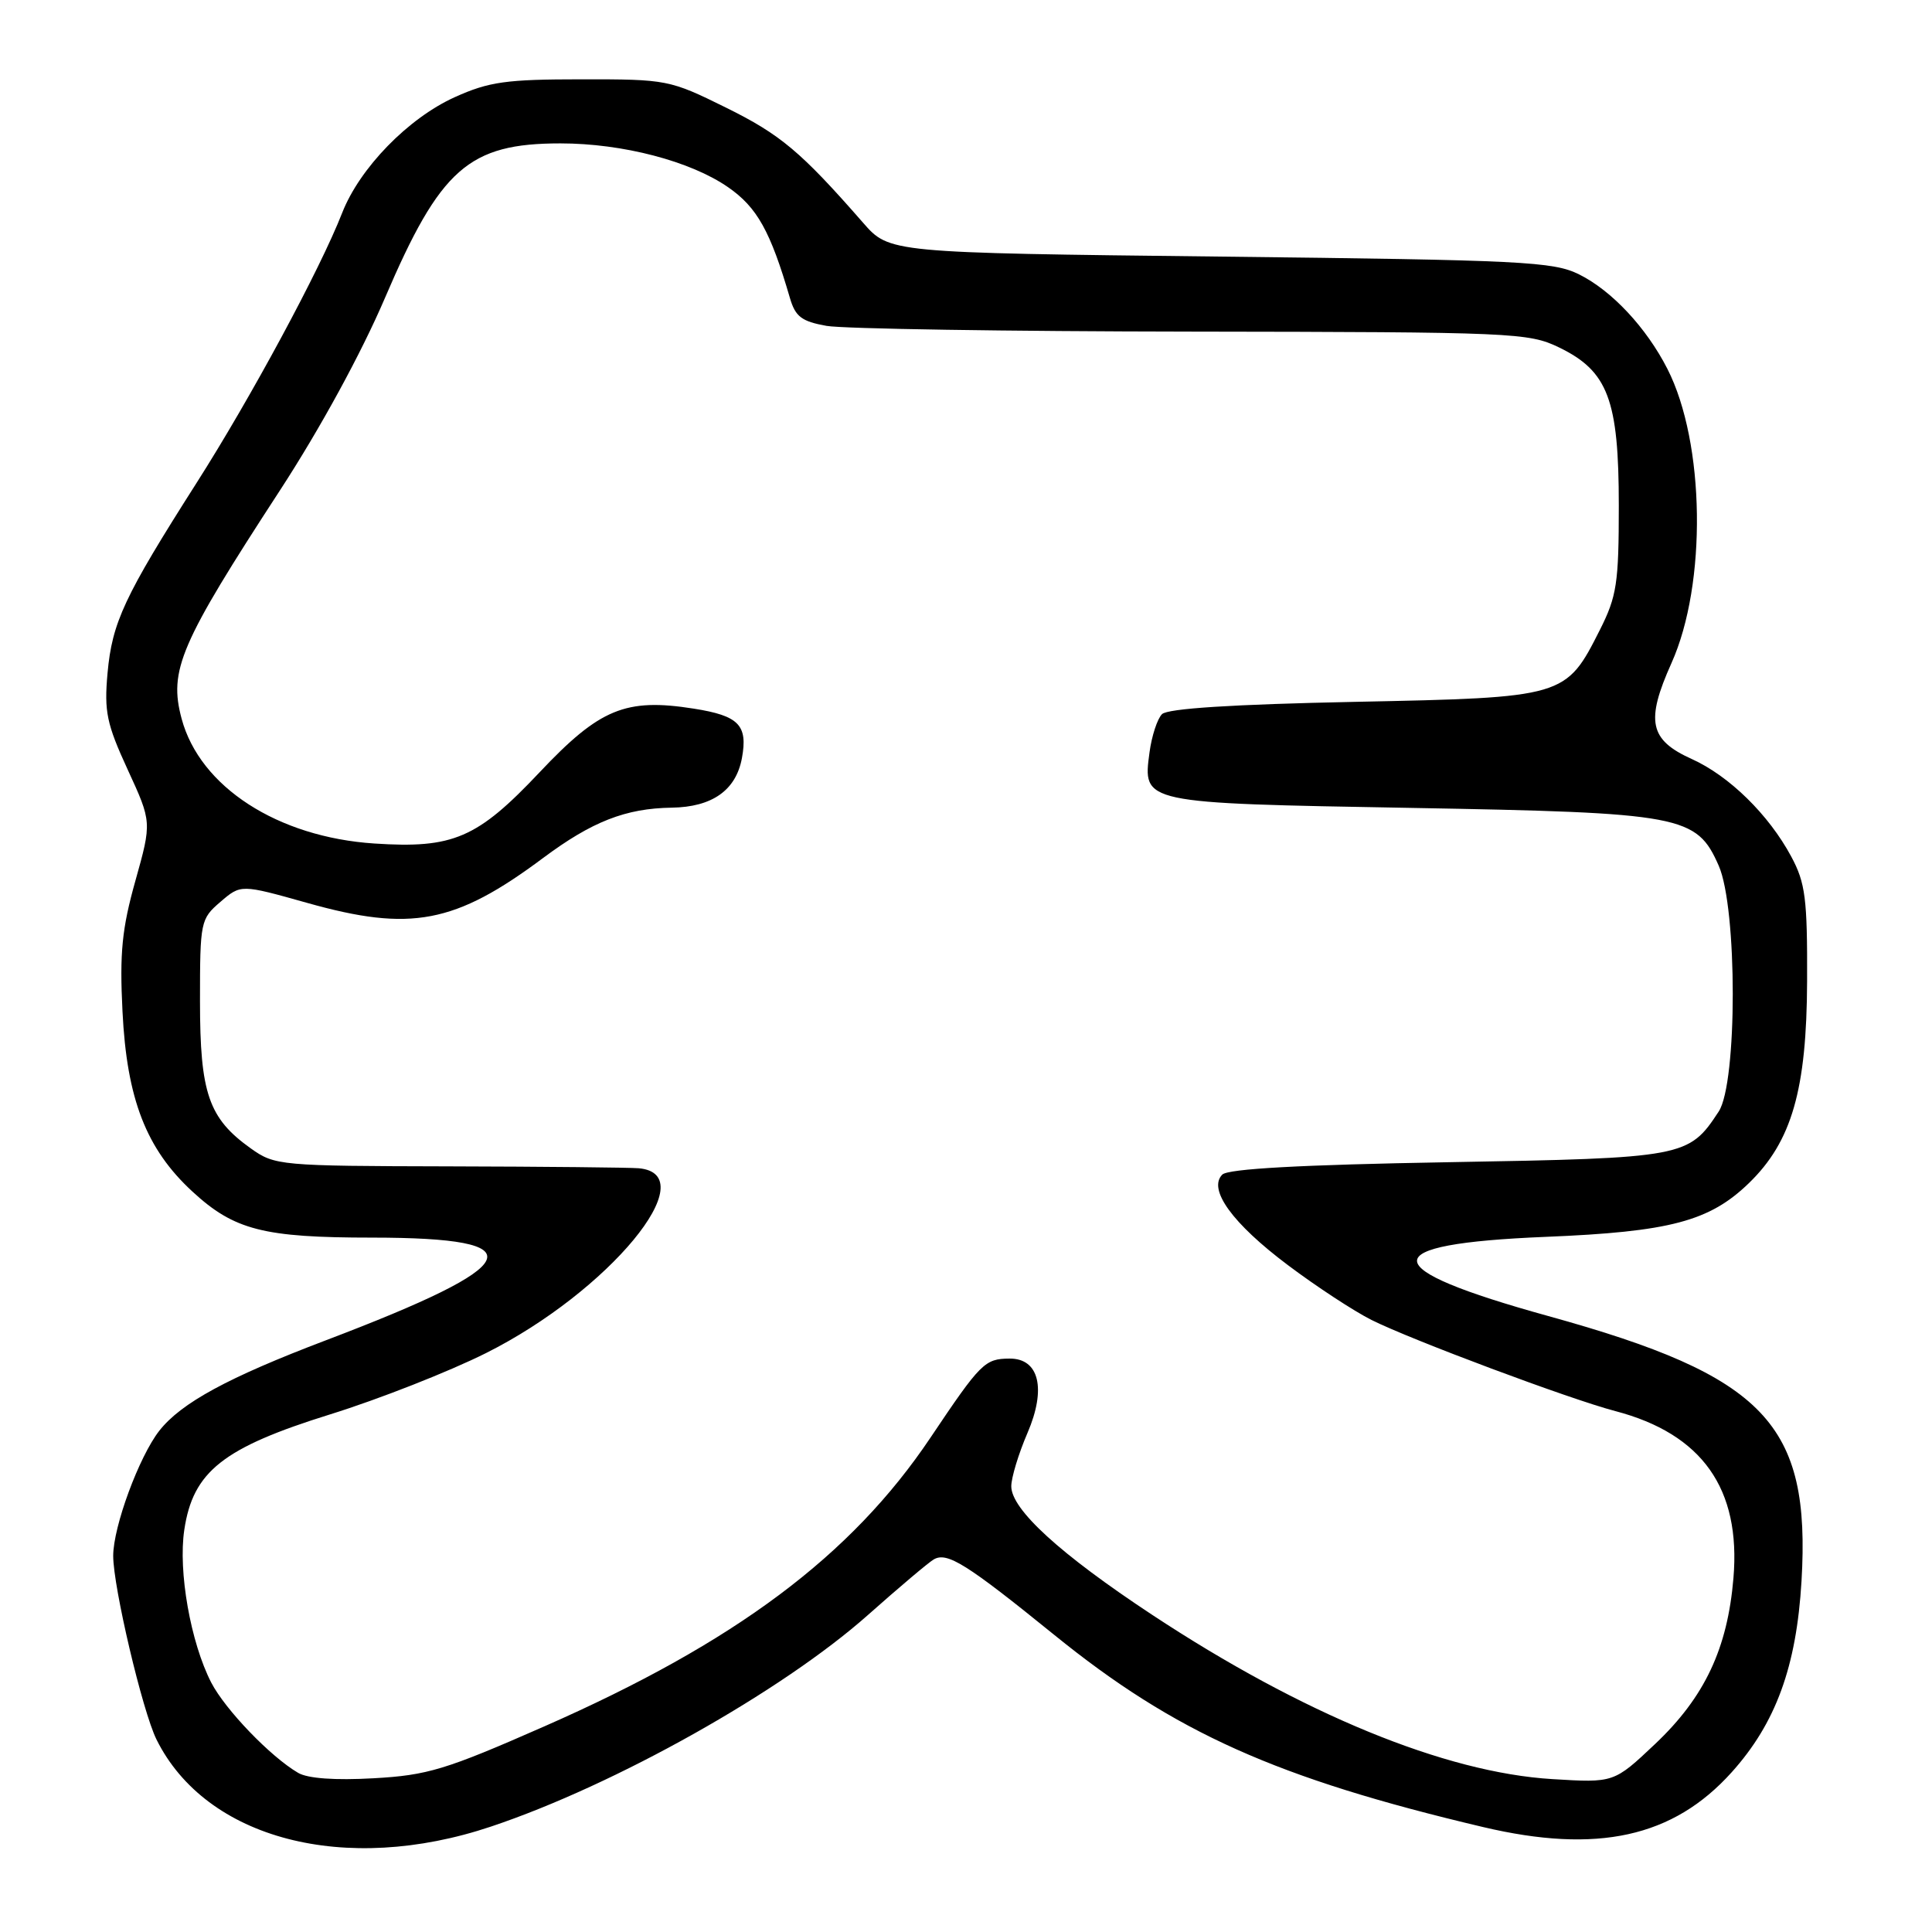 <?xml version="1.0" encoding="UTF-8" standalone="no"?>
<!DOCTYPE svg PUBLIC "-//W3C//DTD SVG 1.1//EN" "http://www.w3.org/Graphics/SVG/1.1/DTD/svg11.dtd" >
<svg xmlns="http://www.w3.org/2000/svg" xmlns:xlink="http://www.w3.org/1999/xlink" version="1.1" viewBox="0 0 256 256">
 <g >
 <path fill="currentColor"
d=" M 65.06 242.03 C 81.50 236.53 103.61 224.11 115.00 214.00 C 119.12 210.34 123.05 207.02 123.73 206.63 C 125.49 205.60 128.07 207.21 139.68 216.62 C 155.66 229.58 169.16 235.63 196.50 242.09 C 211.65 245.67 221.71 243.45 229.45 234.84 C 235.30 228.34 238.04 220.84 238.71 209.50 C 239.94 188.65 233.91 182.34 205.18 174.39 C 182.08 168.00 181.96 164.83 204.80 163.89 C 221.28 163.22 226.52 161.83 231.75 156.76 C 237.42 151.26 239.40 144.39 239.45 130.00 C 239.49 119.07 239.23 117.00 237.35 113.50 C 234.37 107.95 229.13 102.81 224.16 100.57 C 218.55 98.04 218.03 95.55 221.48 87.86 C 226.19 77.38 225.93 58.66 220.94 48.88 C 218.15 43.41 213.57 38.51 209.24 36.36 C 205.82 34.66 201.80 34.46 161.67 34.00 C 117.84 33.50 117.84 33.50 114.35 29.50 C 106.13 20.10 103.41 17.82 96.20 14.26 C 88.73 10.57 88.38 10.50 77.05 10.51 C 67.07 10.51 64.79 10.83 60.27 12.87 C 54.09 15.66 47.66 22.26 45.33 28.23 C 42.41 35.70 33.22 52.74 26.02 64.03 C 16.46 79.04 14.86 82.46 14.25 89.19 C 13.79 94.29 14.13 95.92 16.92 101.98 C 20.12 108.93 20.12 108.93 17.94 116.71 C 16.16 123.05 15.84 126.26 16.23 134.00 C 16.80 145.63 19.37 152.25 25.51 157.90 C 31.03 162.99 34.92 163.99 49.32 163.99 C 71.31 164.00 69.72 167.52 43.17 177.60 C 30.22 182.52 24.02 185.88 21.11 189.58 C 18.43 193.00 15.00 202.29 15.00 206.16 C 15.00 210.31 18.88 226.75 20.74 230.50 C 27.30 243.71 45.73 248.51 65.06 242.03 Z  M 39.50 234.91 C 35.84 232.77 29.85 226.54 27.99 222.95 C 25.26 217.64 23.59 208.22 24.42 202.71 C 25.57 194.98 29.56 191.83 43.75 187.41 C 50.21 185.40 59.51 181.74 64.40 179.29 C 80.67 171.14 93.50 155.61 84.64 154.80 C 83.46 154.70 72.15 154.58 59.50 154.55 C 37.06 154.50 36.42 154.44 33.23 152.17 C 27.64 148.18 26.50 144.87 26.50 132.66 C 26.50 122.12 26.57 121.76 29.21 119.50 C 31.92 117.17 31.92 117.17 40.71 119.64 C 54.43 123.51 60.30 122.39 71.96 113.69 C 78.44 108.86 82.90 107.11 89.00 107.02 C 94.37 106.94 97.52 104.72 98.31 100.45 C 99.11 96.09 97.91 94.84 91.94 93.90 C 82.90 92.47 79.46 93.89 71.50 102.33 C 63.25 111.08 60.04 112.46 49.61 111.77 C 36.79 110.93 26.50 104.27 24.07 95.25 C 22.34 88.82 23.83 85.34 37.08 65.00 C 42.44 56.77 47.87 46.81 51.00 39.50 C 58.34 22.33 62.11 19.00 74.26 19.00 C 82.49 19.00 91.50 21.35 96.48 24.81 C 100.32 27.47 102.08 30.62 104.67 39.49 C 105.39 41.96 106.22 42.59 109.52 43.18 C 111.71 43.57 133.50 43.91 157.93 43.94 C 200.58 44.00 202.54 44.08 206.59 46.04 C 213.07 49.18 214.50 52.98 214.50 67.00 C 214.50 77.28 214.23 79.02 212.00 83.45 C 207.48 92.40 207.38 92.43 179.48 93.00 C 163.33 93.33 154.71 93.88 153.97 94.63 C 153.35 95.25 152.61 97.52 152.32 99.67 C 151.41 106.46 151.21 106.42 186.90 107.05 C 222.94 107.69 224.80 108.04 227.74 114.71 C 230.22 120.36 230.22 143.48 227.74 147.28 C 223.76 153.35 223.22 153.45 191.85 154.00 C 172.35 154.34 162.73 154.87 161.96 155.64 C 160.02 157.59 163.29 162.11 170.66 167.64 C 174.42 170.47 179.40 173.73 181.73 174.90 C 186.98 177.53 208.04 185.41 214.05 186.98 C 225.54 190.00 230.69 197.26 229.69 209.10 C 228.91 218.44 225.87 224.88 219.33 231.07 C 213.86 236.24 213.86 236.24 205.68 235.74 C 191.48 234.88 172.58 227.11 152.65 213.96 C 140.48 205.93 134.00 200.01 134.00 196.94 C 134.00 195.80 134.96 192.63 136.14 189.89 C 138.67 184.02 137.70 179.99 133.77 180.02 C 130.49 180.04 129.95 180.57 123.29 190.50 C 112.79 206.15 97.42 217.64 72.09 228.77 C 59.04 234.51 56.66 235.23 49.50 235.63 C 44.40 235.92 40.77 235.66 39.50 234.91 Z "/>
</g>
</svg>